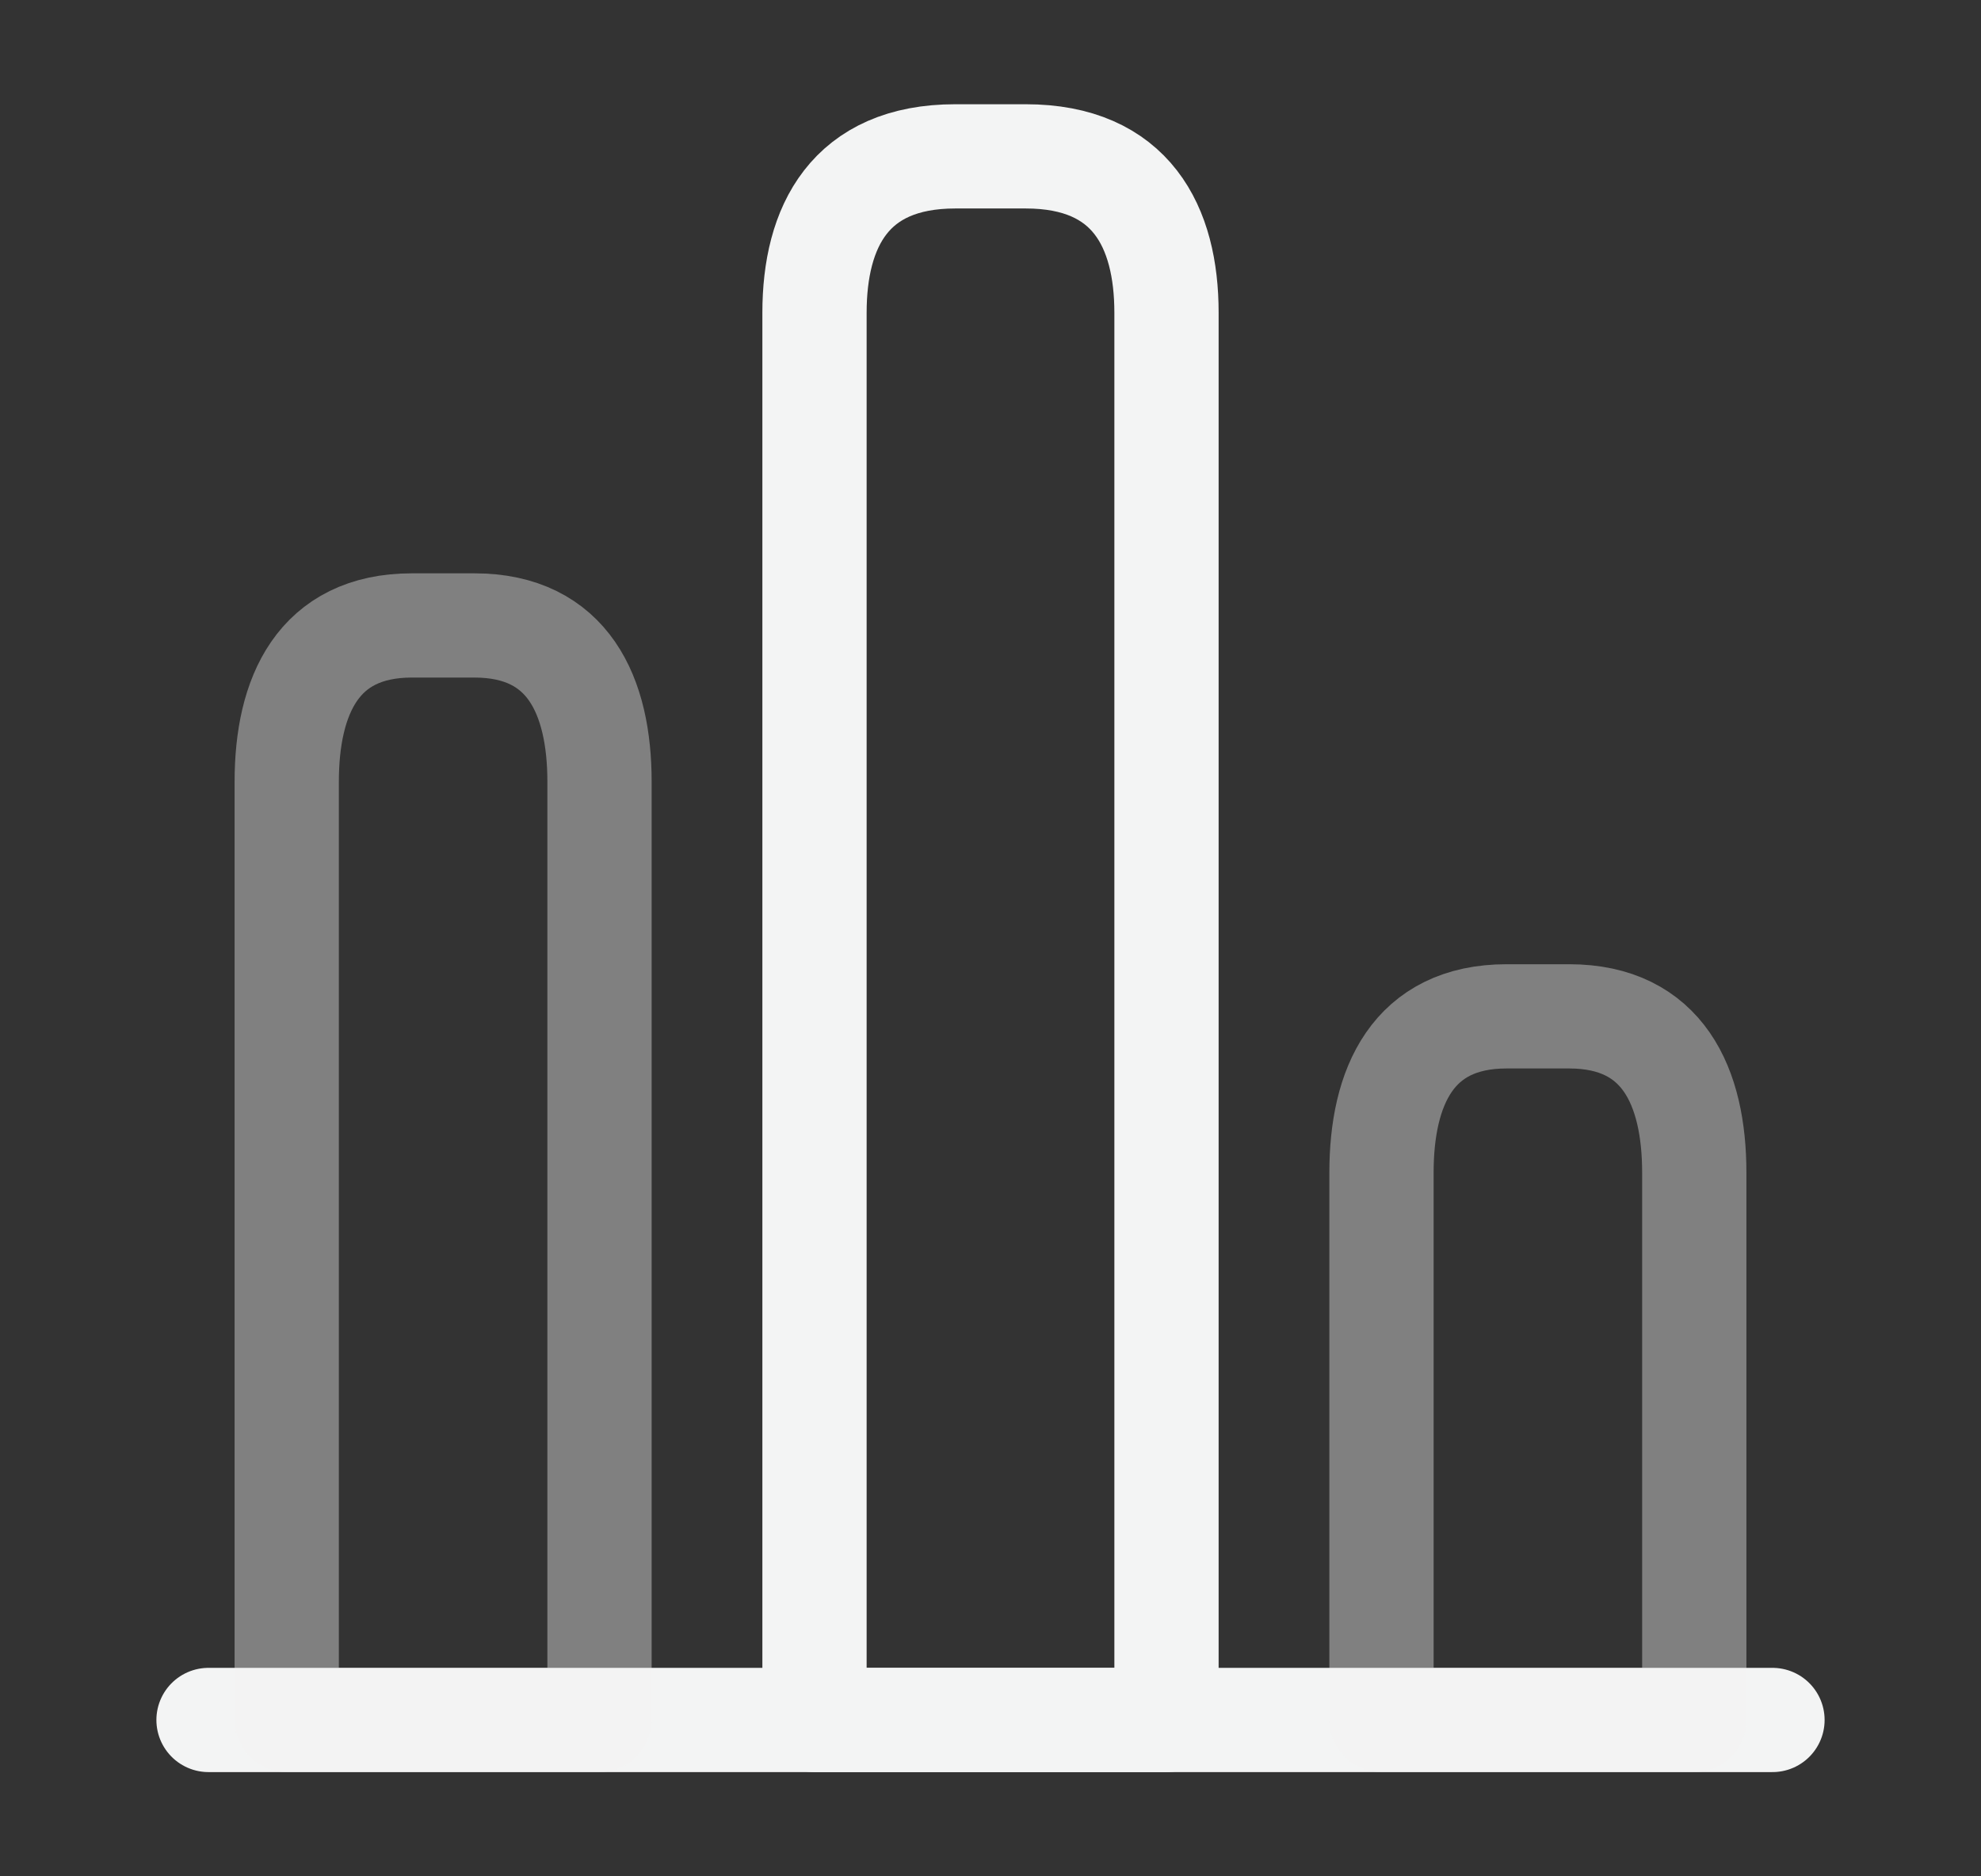 <svg width="19" height="18" viewBox="0 0 19 18" fill="none" xmlns="http://www.w3.org/2000/svg">
<rect x="0" y="0" width="19" height="18" fill="#333333" stroke="none"/>
<path d="M2 16.5H17" stroke="#F3F4F4" stroke-miterlimit="10" stroke-linecap="round" stroke-linejoin="round"/>
<path d="M7.812 3V16.5H11.188V3C11.188 2.175 10.85 1.5 9.838 1.5H9.162C8.15 1.5 7.812 2.175 7.812 3Z" stroke="#F3F4F4" stroke-linecap="round" stroke-linejoin="round"/>
<path opacity="0.4" d="M2.75 7.5V16.5H5.75V7.5C5.75 6.675 5.45 6 4.55 6H3.95C3.05 6 2.75 6.675 2.75 7.5Z" stroke="#F3F4F4" stroke-linecap="round" stroke-linejoin="round"/>
<path opacity="0.4" d="M13.25 11.25V16.5H16.25V11.25C16.25 10.425 15.95 9.75 15.05 9.75H14.45C13.55 9.75 13.25 10.425 13.25 11.25Z" stroke="#F3F4F4" stroke-linecap="round" stroke-linejoin="round"/>
</svg>
